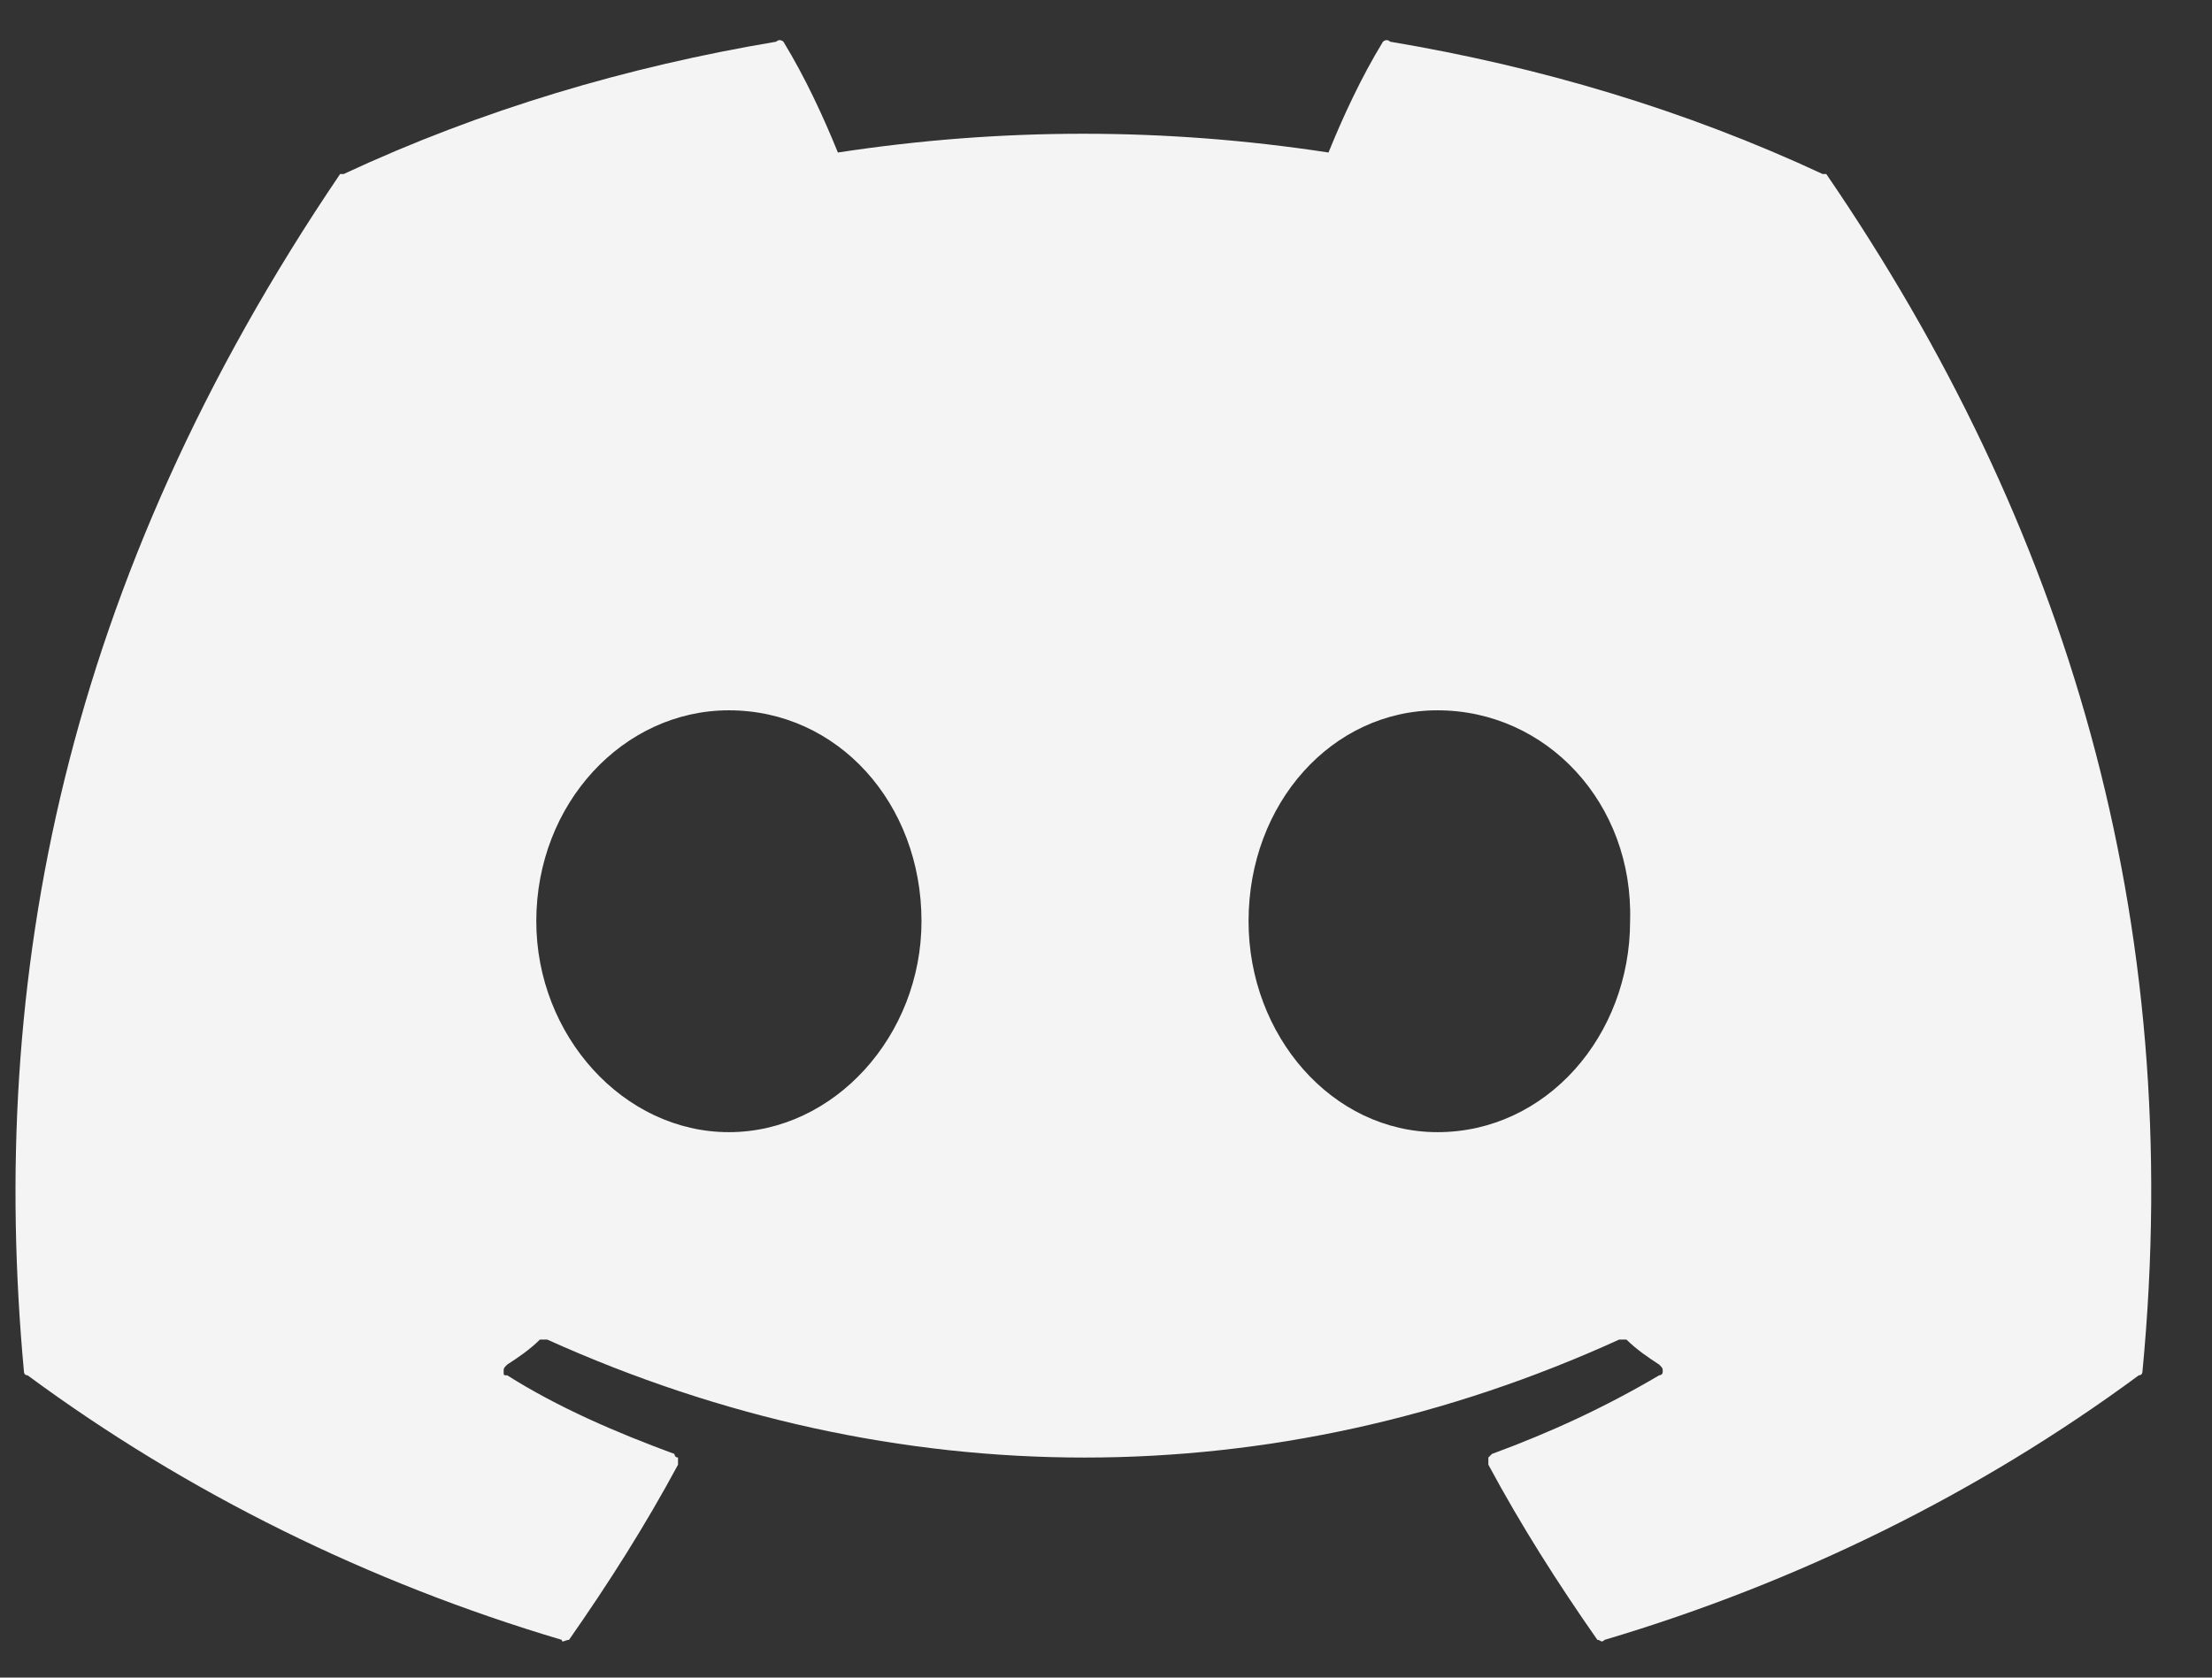 <svg width="29" height="22" viewBox="0 0 29 22" fill="none" xmlns="http://www.w3.org/2000/svg">
<rect x="0" y="0" width="29" height="22" fill="#333333" stroke="none"/>
<path d="M23.943 2.282C27.087 6.877 28.659 12.034 28.088 17.989C28.088 17.989 28.088 18.036 28.04 18.036C25.944 19.583 23.562 20.755 21.037 21.505C20.989 21.552 20.989 21.505 20.942 21.505C20.418 20.755 19.941 20.005 19.513 19.208C19.513 19.161 19.513 19.161 19.513 19.114L19.56 19.067C20.323 18.786 21.037 18.458 21.752 18.036C21.752 18.036 21.799 18.036 21.799 17.989C21.799 17.942 21.799 17.942 21.752 17.895C21.609 17.801 21.466 17.707 21.323 17.567C21.275 17.567 21.275 17.567 21.228 17.567C16.702 19.63 11.748 19.63 7.174 17.567C7.127 17.567 7.079 17.567 7.079 17.567C6.936 17.707 6.793 17.801 6.65 17.895C6.603 17.942 6.603 17.942 6.603 17.989C6.603 18.036 6.603 18.036 6.65 18.036C7.317 18.458 8.079 18.786 8.842 19.067C8.842 19.067 8.842 19.114 8.889 19.114C8.889 19.161 8.889 19.161 8.889 19.208C8.46 20.005 7.984 20.755 7.46 21.505C7.412 21.505 7.365 21.552 7.365 21.505C4.84 20.755 2.458 19.583 0.362 18.036C0.314 18.036 0.314 17.989 0.314 17.989C-0.162 12.831 0.838 7.627 4.459 2.282C4.459 2.282 4.459 2.282 4.506 2.282C6.317 1.438 8.222 0.875 10.175 0.547C10.223 0.5 10.271 0.547 10.271 0.547C10.557 1.016 10.795 1.532 10.985 2C13.129 1.672 15.273 1.672 17.417 2C17.607 1.532 17.845 1.016 18.131 0.547C18.131 0.547 18.179 0.5 18.226 0.547C20.18 0.875 22.085 1.438 23.895 2.282C23.943 2.282 23.943 2.282 23.943 2.282ZM9.556 14.847C10.938 14.847 12.081 13.581 12.081 12.081C12.081 10.534 10.985 9.315 9.556 9.315C8.175 9.315 7.031 10.534 7.031 12.081C7.031 13.581 8.175 14.847 9.556 14.847ZM18.846 14.847C20.275 14.847 21.371 13.581 21.371 12.081C21.418 10.534 20.275 9.315 18.846 9.315C17.464 9.315 16.369 10.534 16.369 12.081C16.369 13.581 17.464 14.847 18.846 14.847Z" fill="#F4F4F5"/>
</svg>

